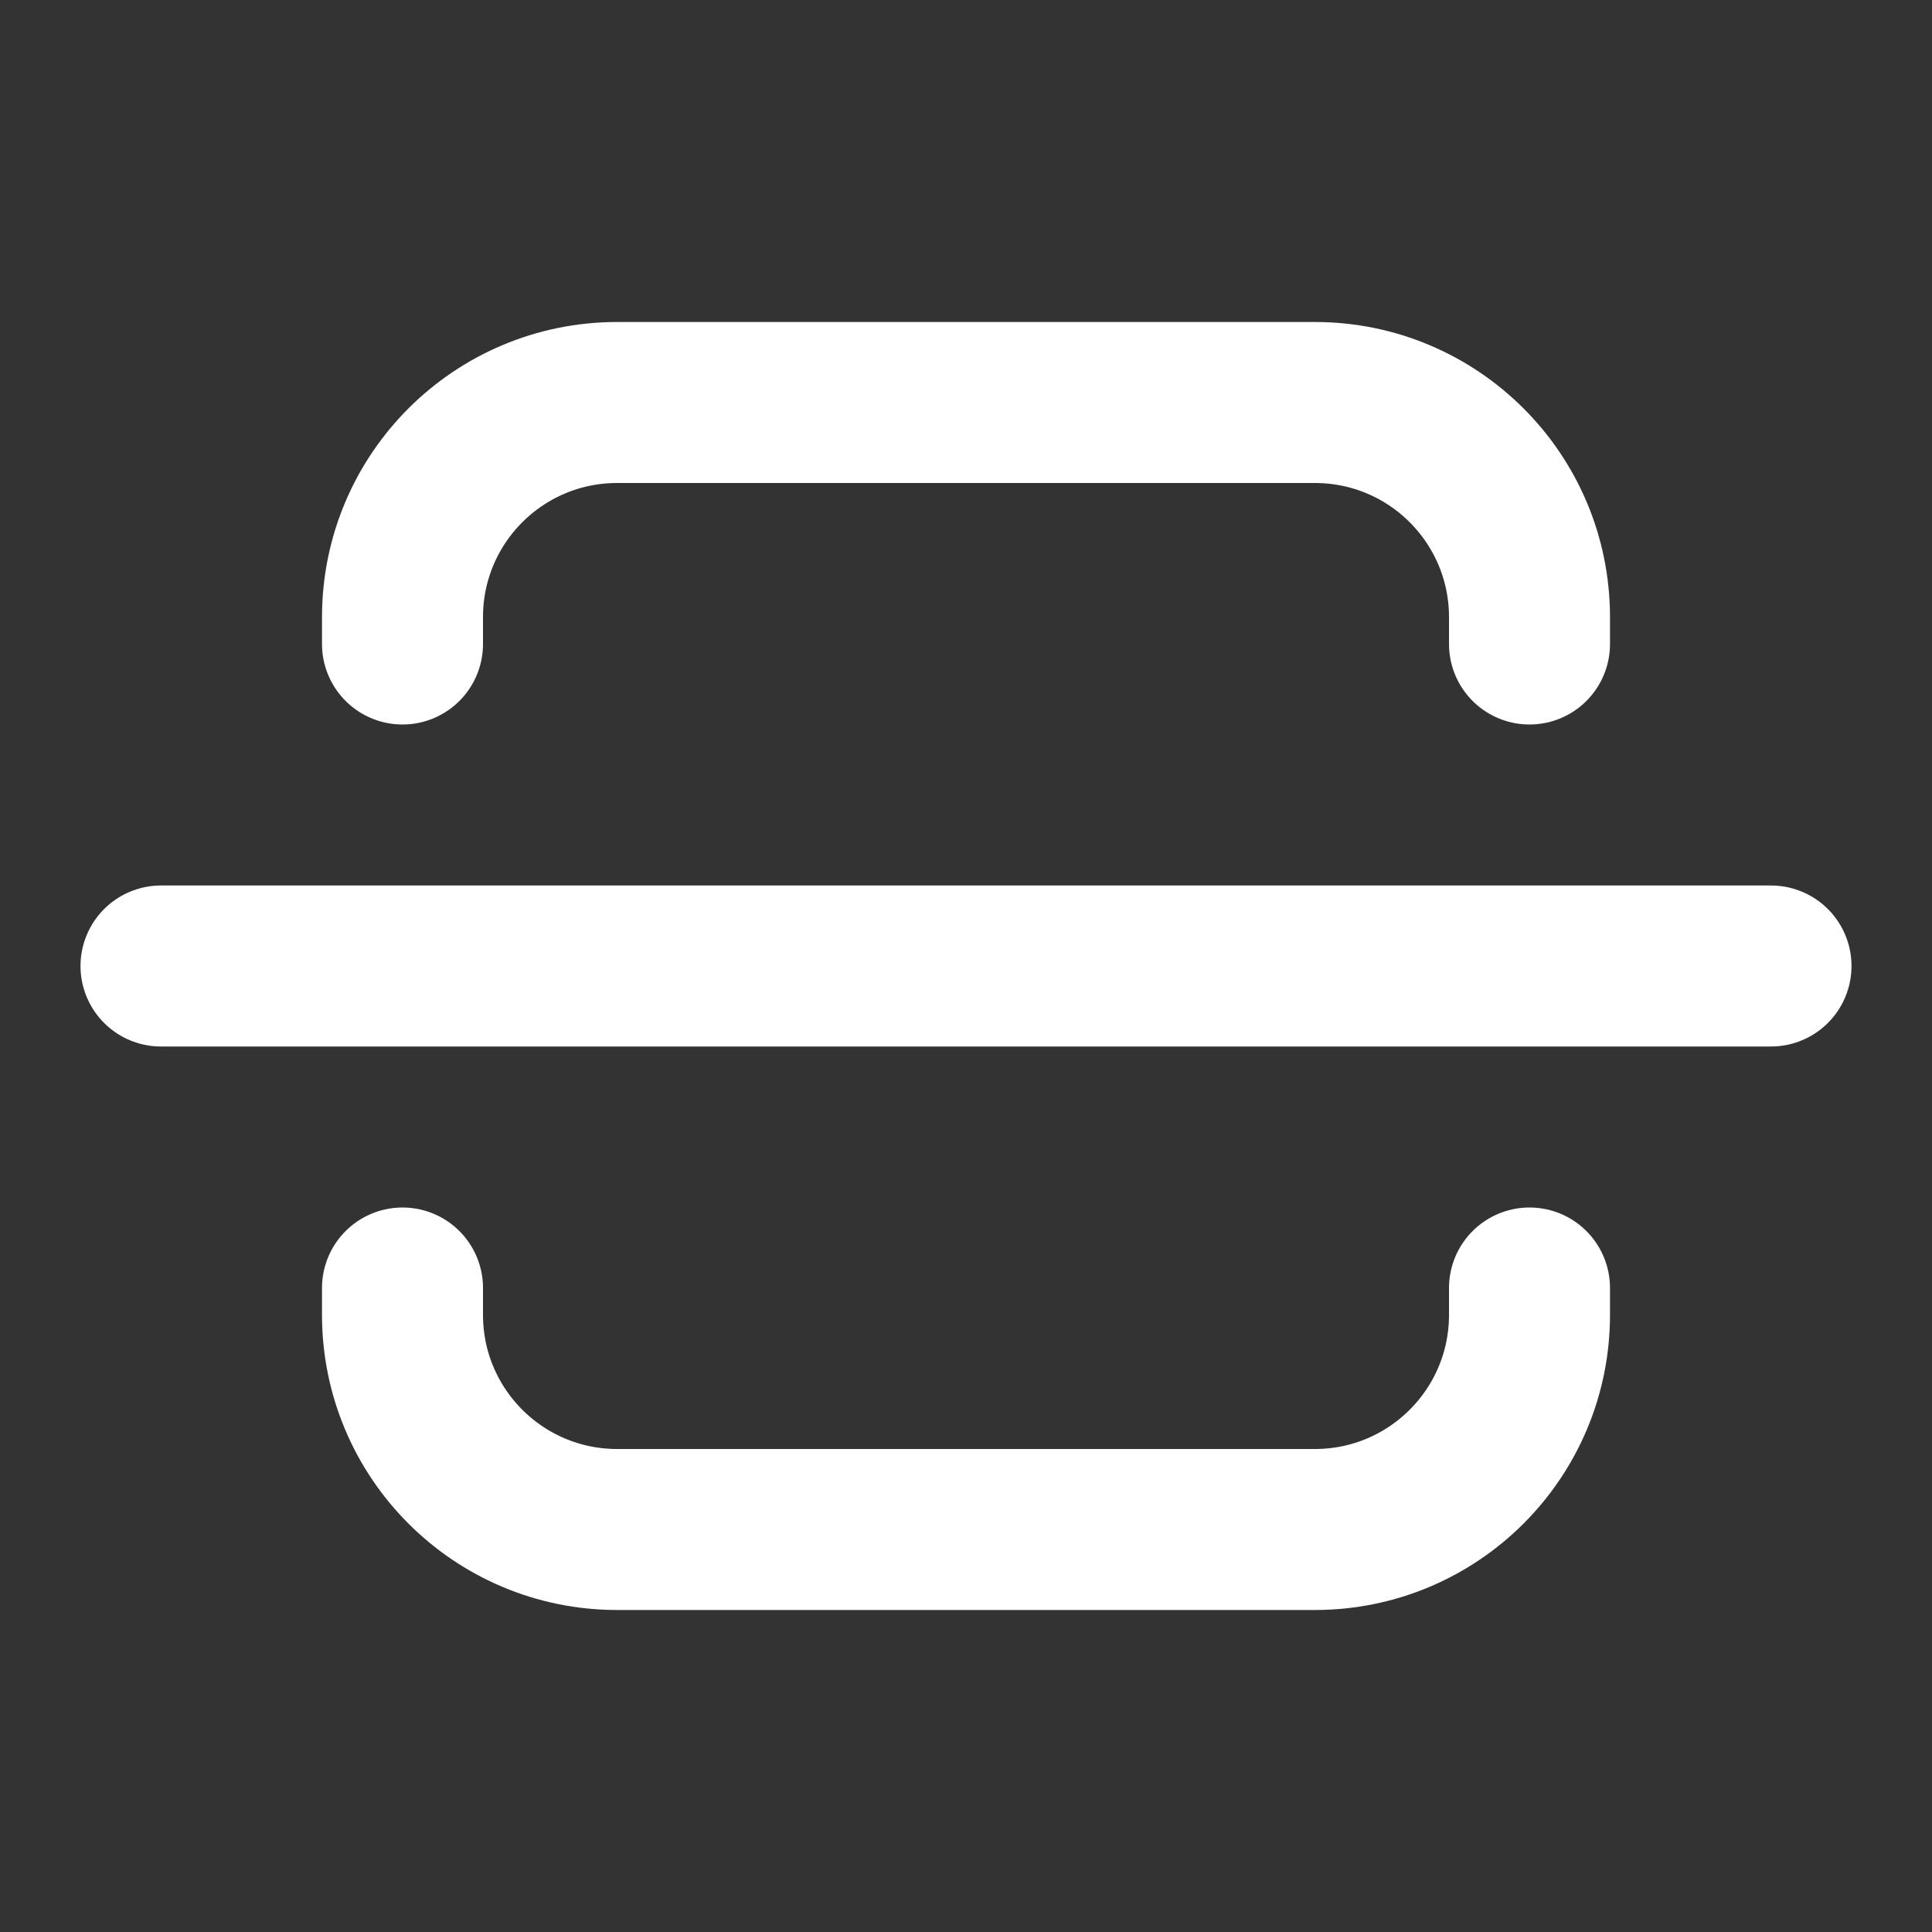 <svg width="18" height="18" viewBox="0 0 18 18" fill="none" xmlns="http://www.w3.org/2000/svg">
<rect x="0" y="0" width="18" height="18" fill="#333333" stroke="none"/>
<path d="M3.75 6V5.75C3.75 4.645 4.645 3.75 5.75 3.75H12.25C13.355 3.75 14.25 4.645 14.25 5.75V6" stroke="white" stroke-width="1.5" stroke-linecap="round"/>
<path d="M14.25 12L14.25 12.25C14.25 13.355 13.355 14.25 12.25 14.25L5.75 14.25C4.645 14.25 3.75 13.355 3.75 12.25L3.75 12" stroke="white" stroke-width="1.5" stroke-linecap="round"/>
<path d="M1.5 9H16.5" stroke="white" stroke-width="1.5" stroke-linecap="round"/>
</svg>
